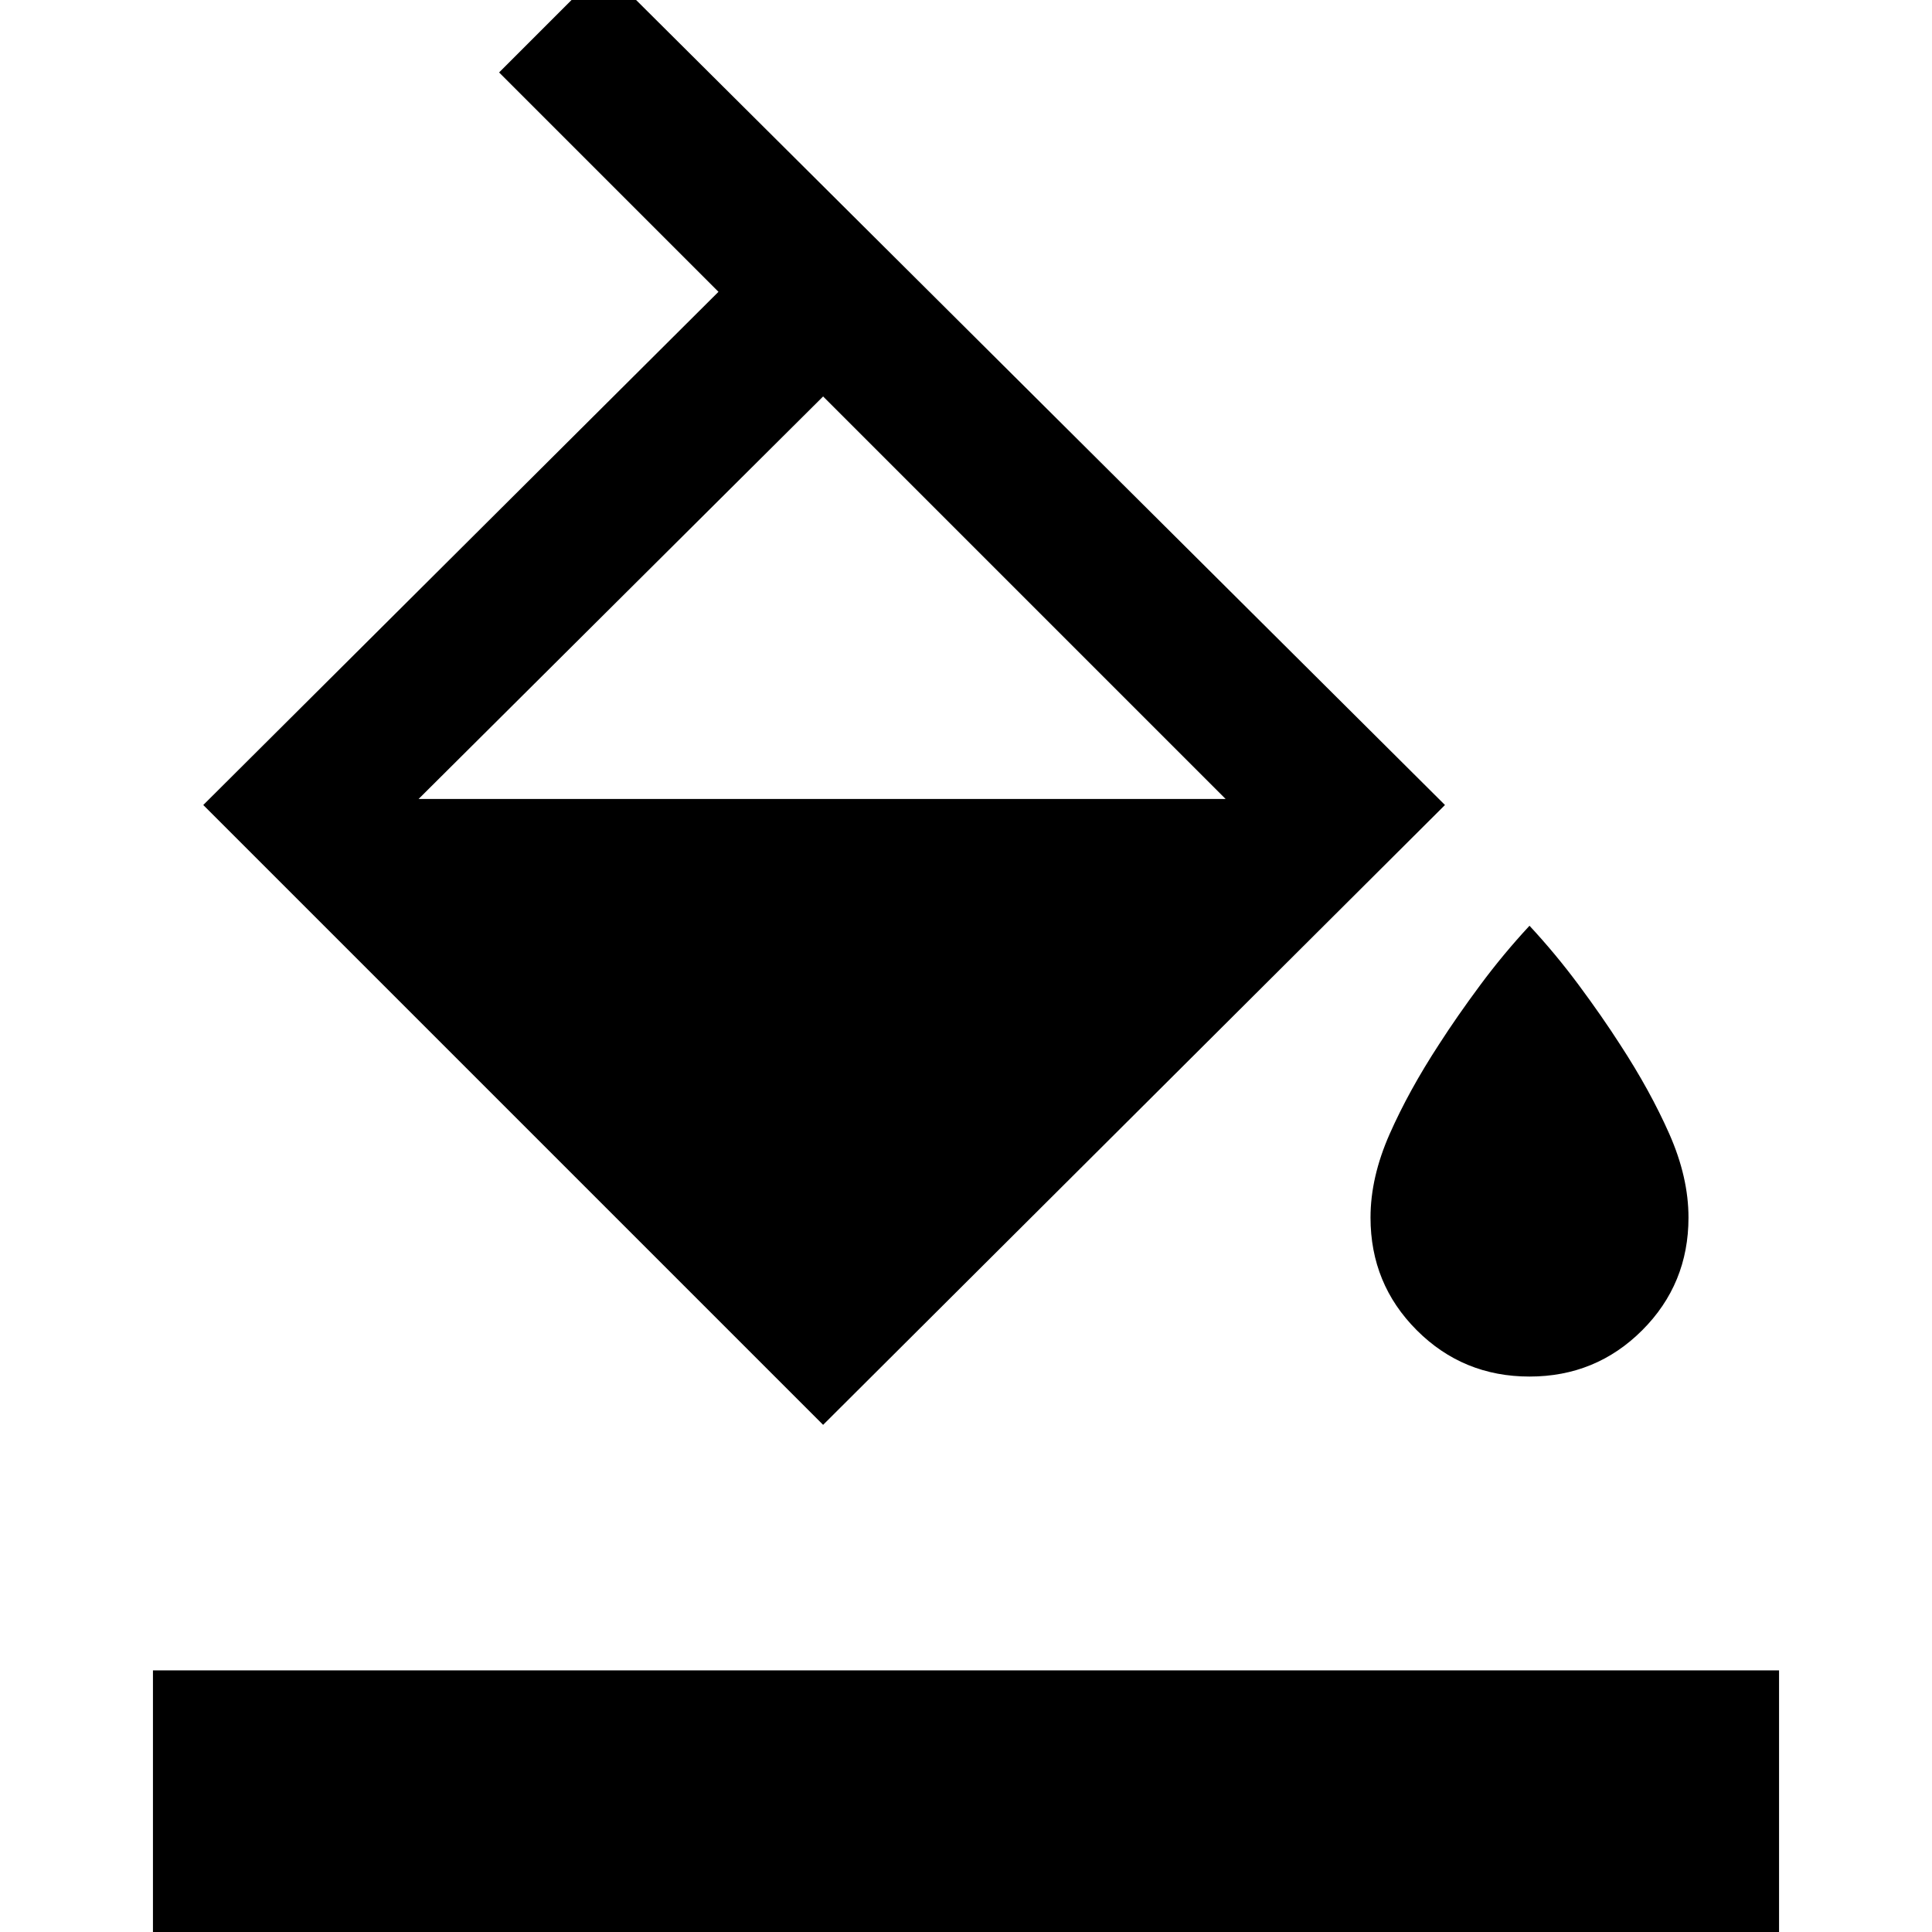 <svg xmlns="http://www.w3.org/2000/svg" height="48" width="48"><path d="M20.45 35.4 5.05 20l12.8-12.75L12.4 1.8 15-.8 35.9 20Zm0-25.55-10.05 10-.025.025.025-.025h20.05v-.025.025ZM38 34.2q-1.65 0-2.8-1.15t-1.15-2.8q0-1 .475-2.075Q35 27.1 35.75 25.95q.45-.7 1.025-1.475Q37.35 23.7 38 23q.65.7 1.225 1.475.575.775 1.025 1.475.75 1.15 1.225 2.225.475 1.075.475 2.075 0 1.65-1.15 2.8T38 34.2ZM3.8 48.85V41.5h40.4v7.35Z"/></svg>